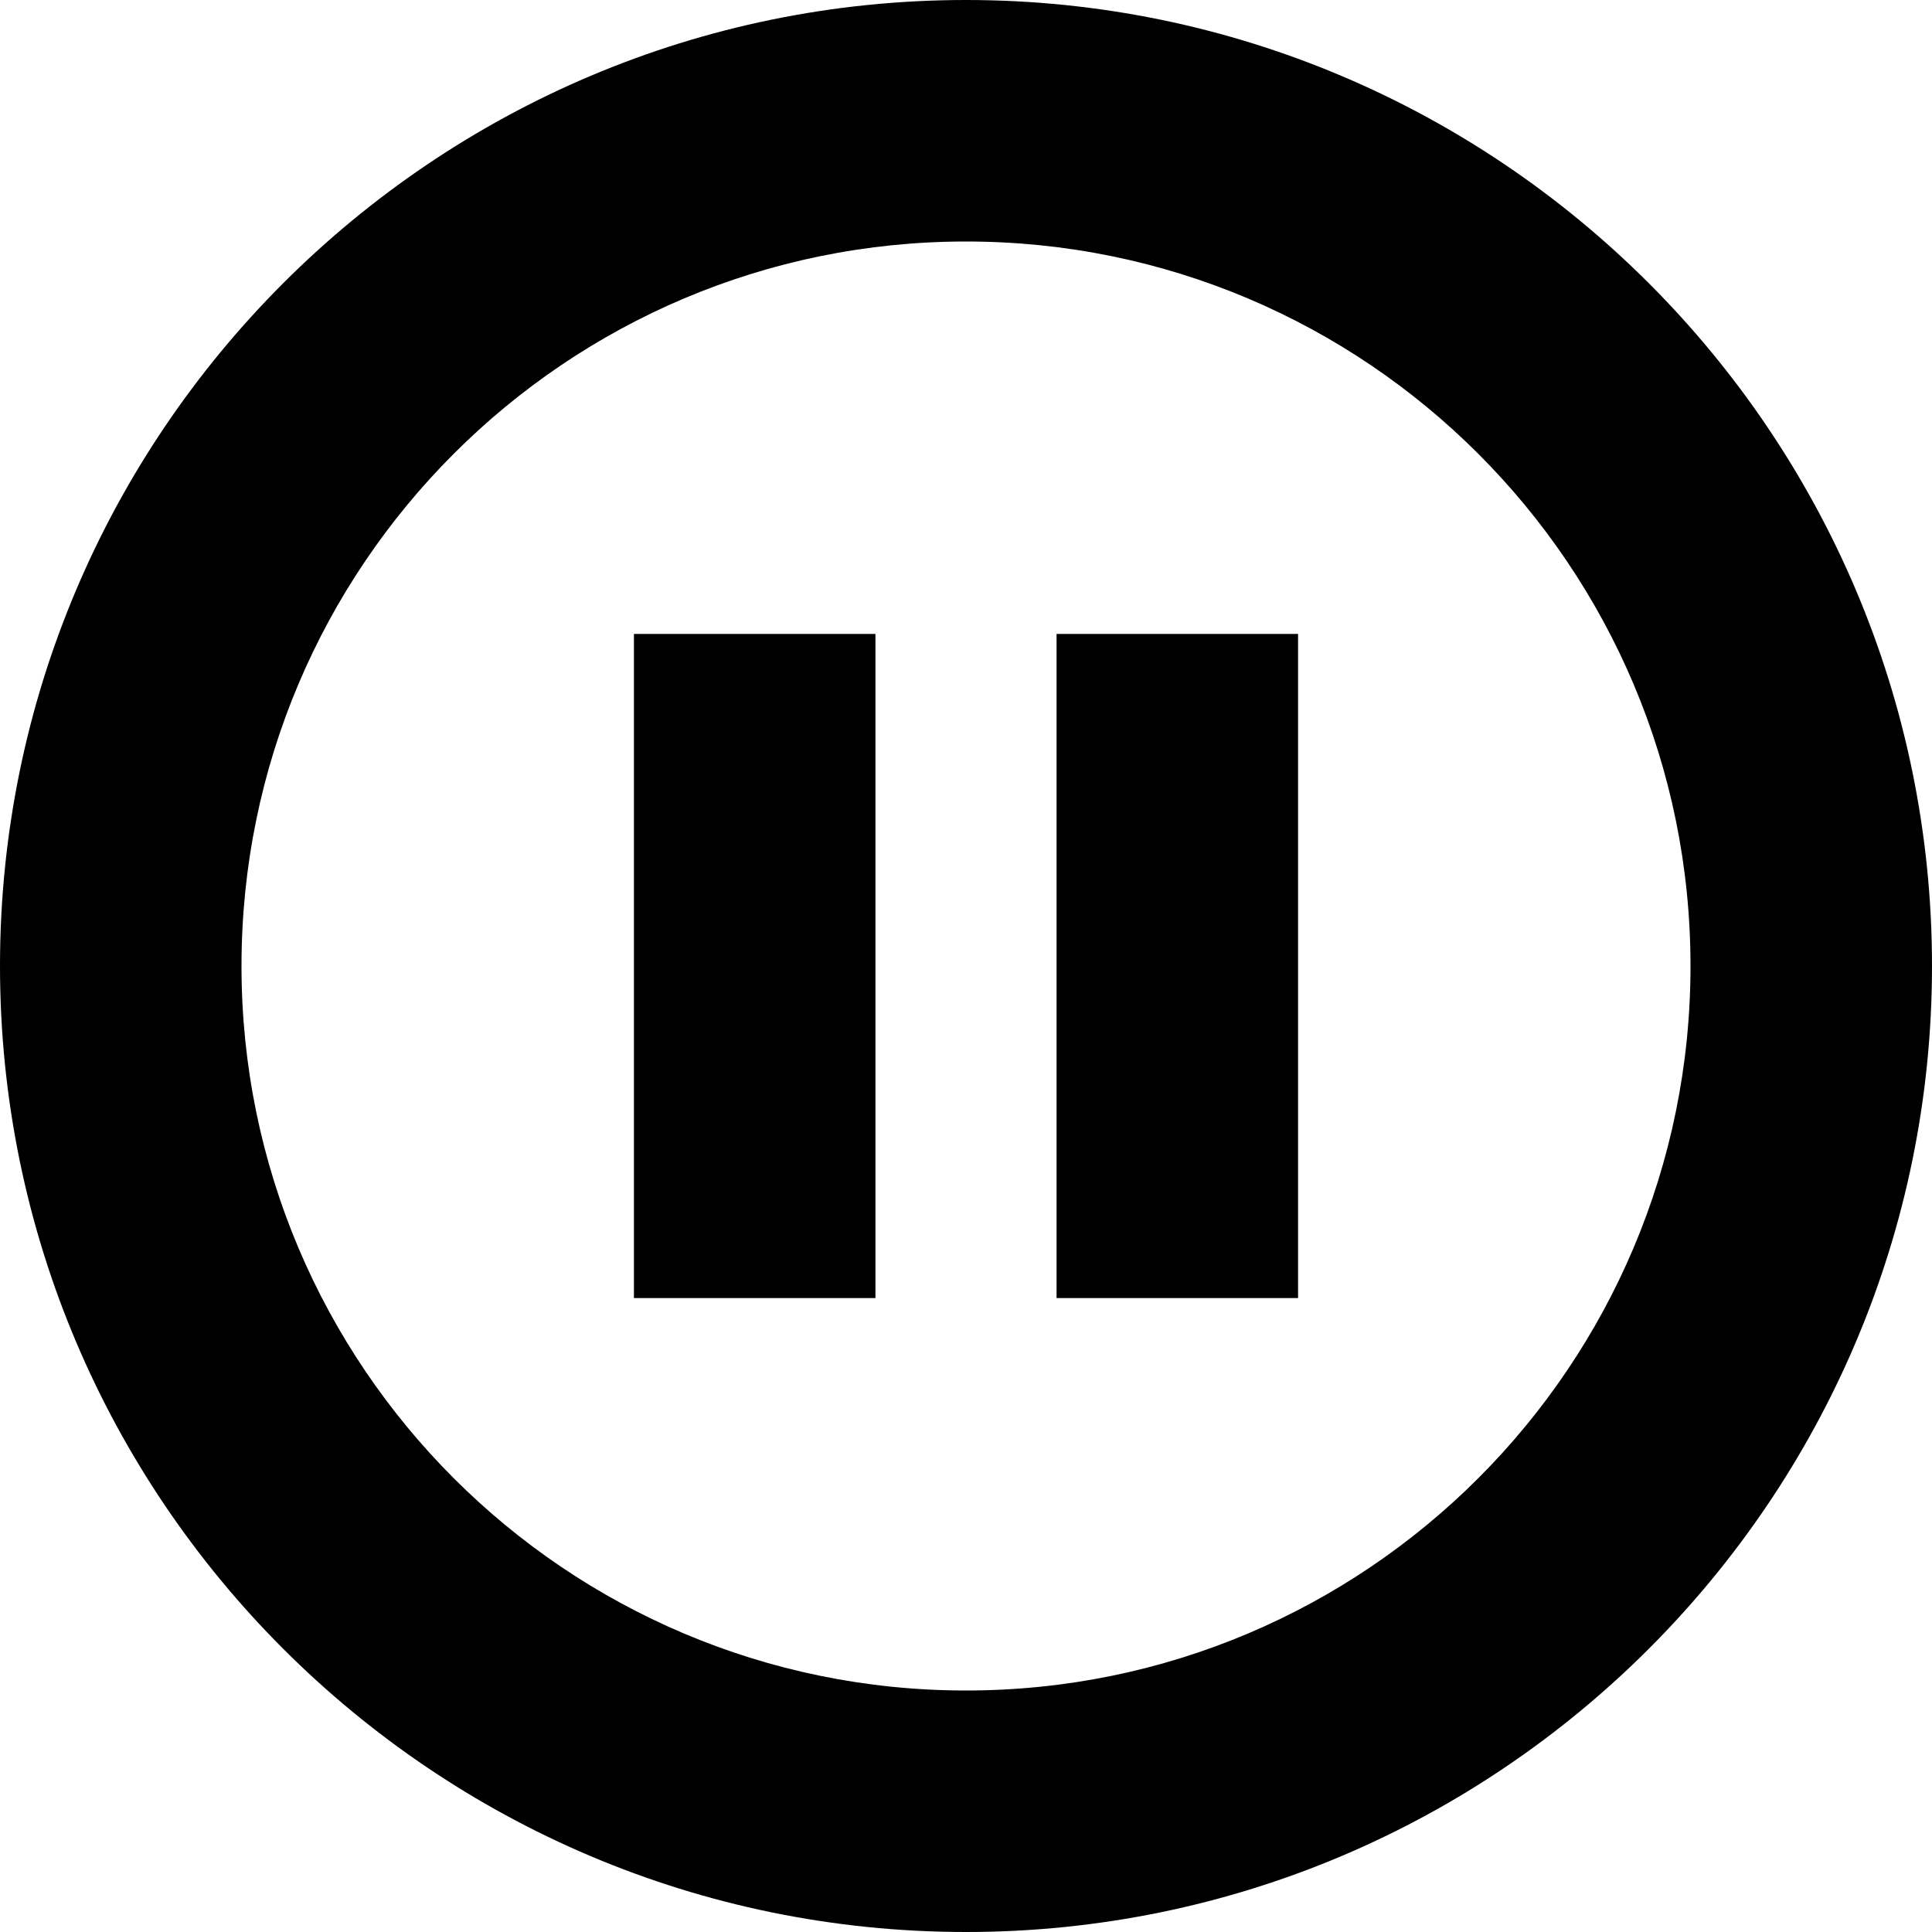 <svg xmlns="http://www.w3.org/2000/svg" fill="none" viewBox="0 0 128 128">
  <path fill="#000" d="M64 0C28.7 0 0 28.7 0 64s28.7 64 64 64 64-28.7 64-64S99.3 0 64 0zm0 112c-26.5 0-48-21.5-48-48s21.5-48 48-48 48 21.5 48 48-21.5 48-48 48z" class="dark:fill-white"/>
  <path fill="#000" d="M42 42h16v44H42zm28 0h16v44H70z" class="dark:fill-white"/>
  <style>
    @media (prefers-color-scheme: dark) {
      .dark\:fill-white { fill: white; }
    }
  </style>
</svg>
